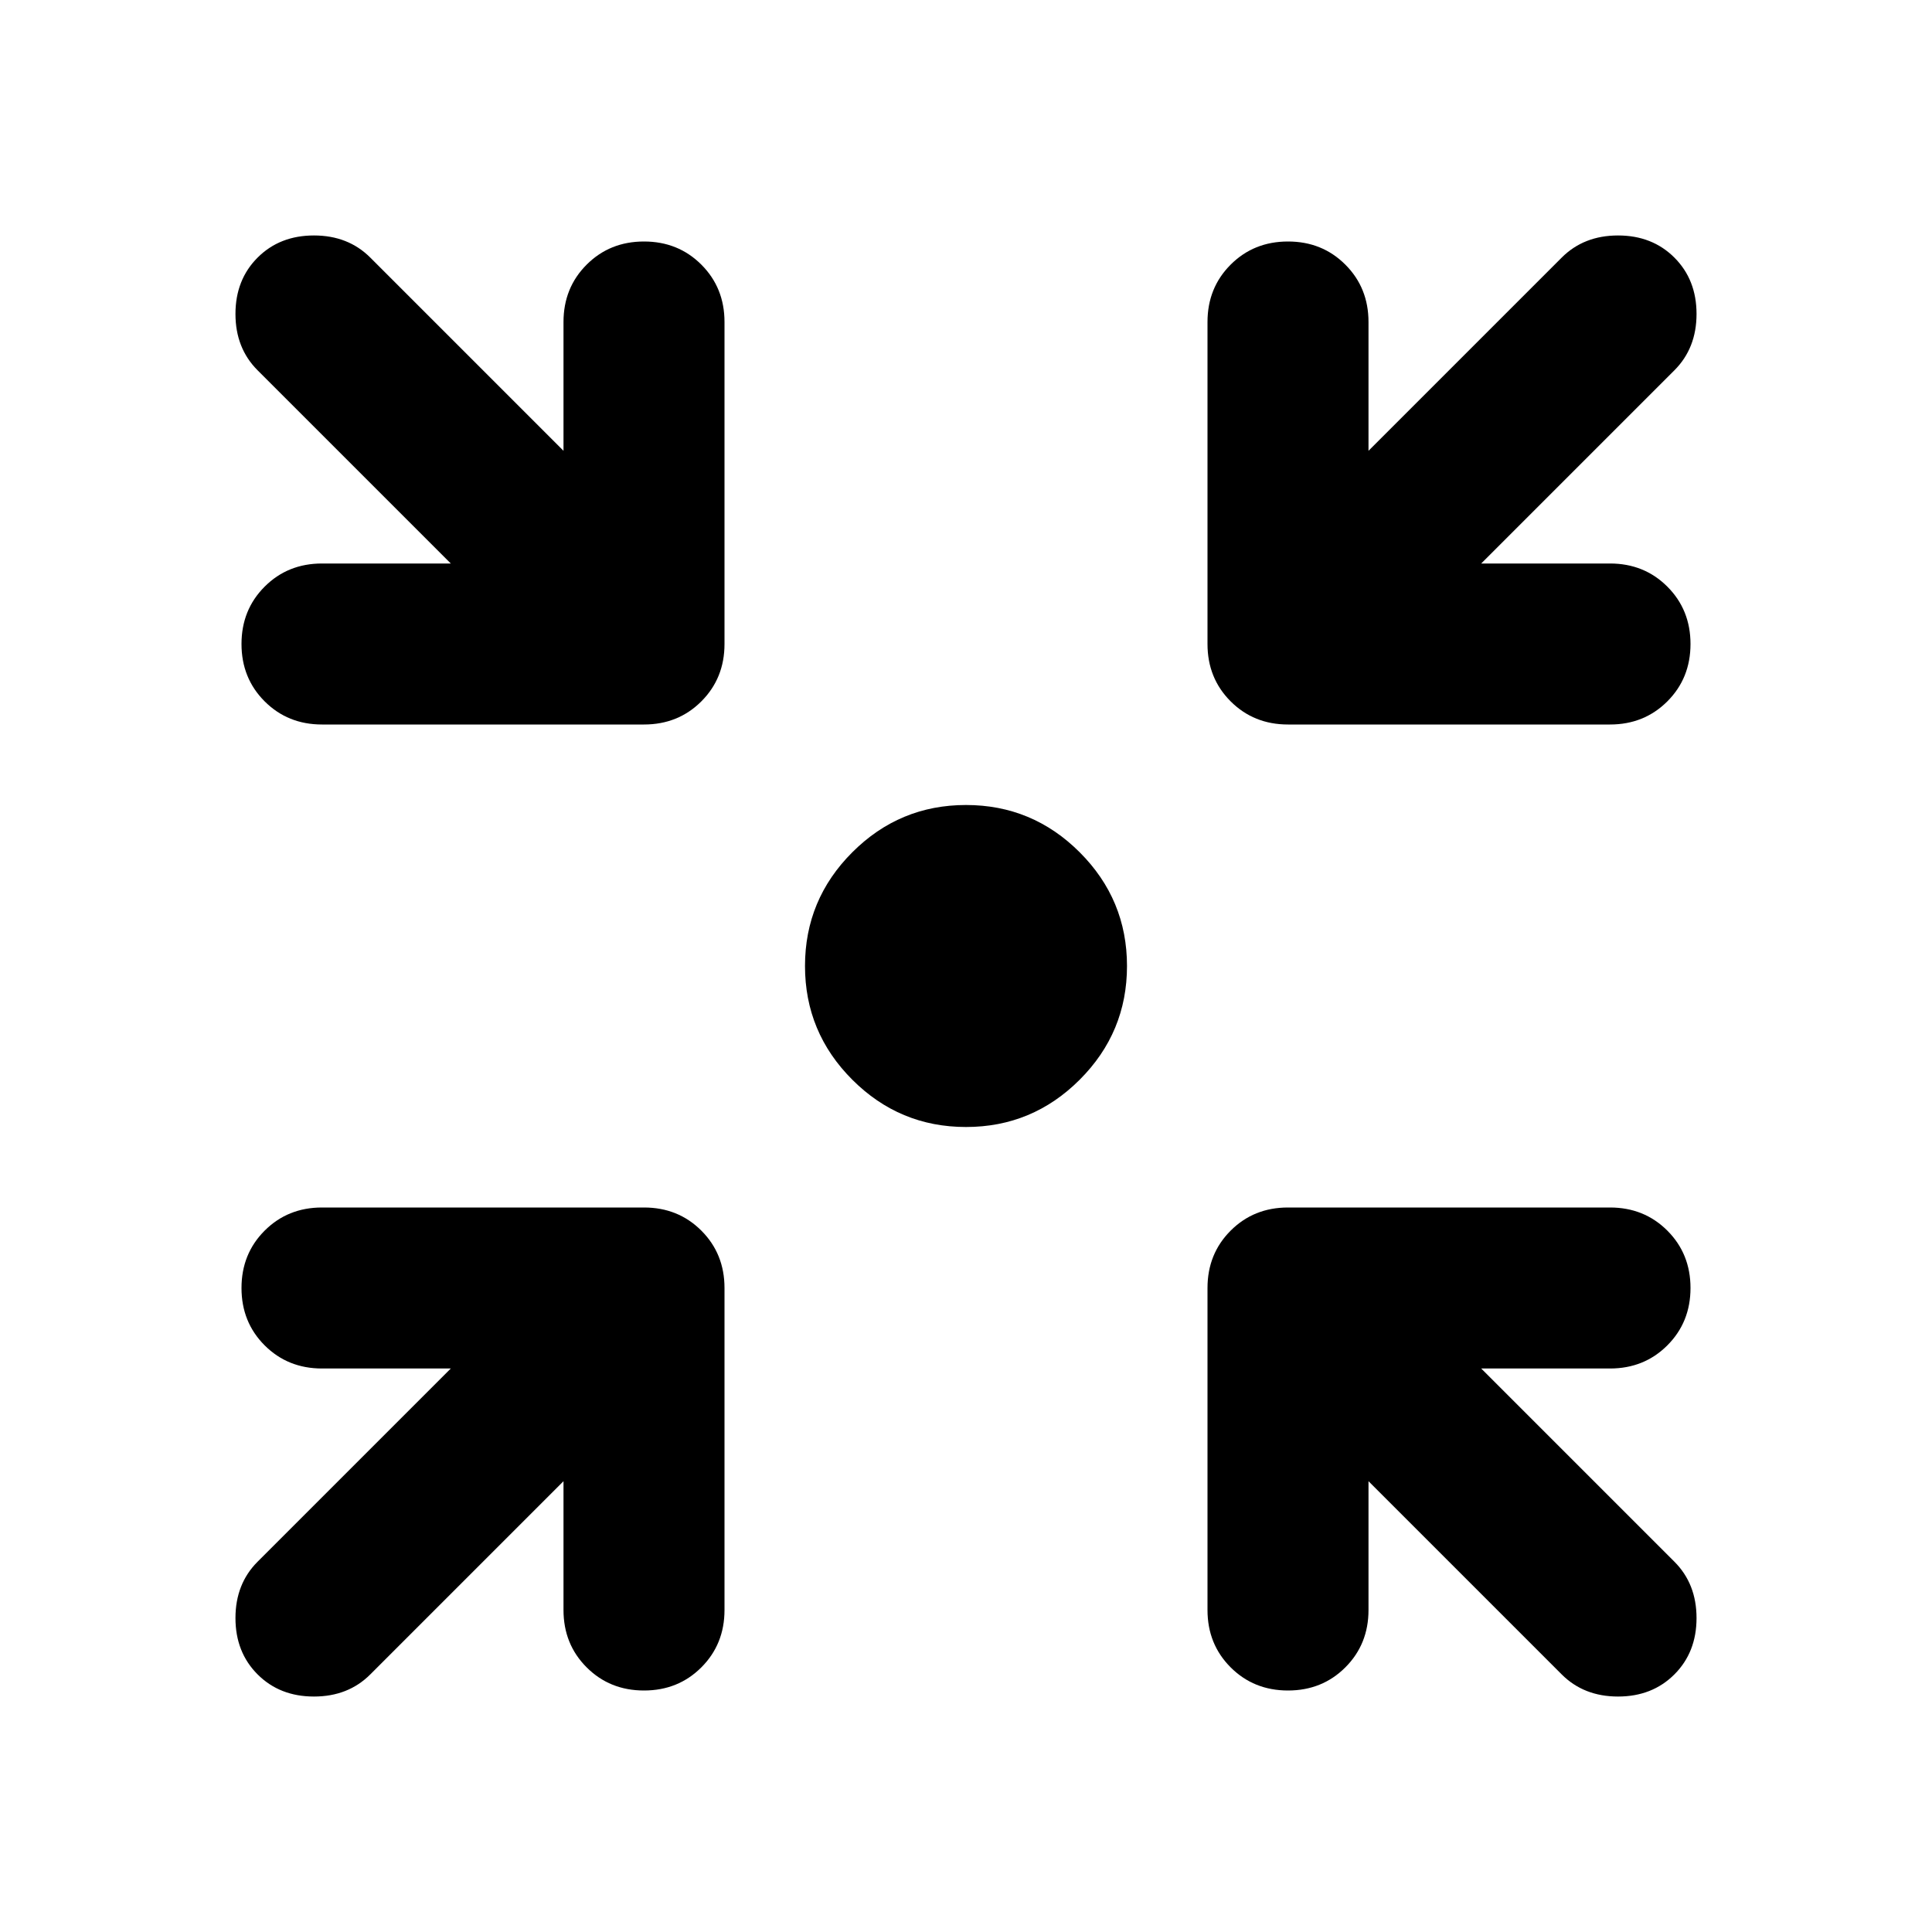 <svg xmlns="http://www.w3.org/2000/svg" height="24" viewBox="0 -960 960 960" width="24"><path d="M480-400q-33 0-56.5-23.5T400-480q0-33 23.5-56.5T480-560q33 0 56.5 23.5T560-480q0 33-23.5 56.5T480-400ZM280-224l-96 96q-11 11-28 11t-28-11q-11-11-11-28t11-28l96-96h-64q-17 0-28.5-11.5T120-320q0-17 11.5-28.5T160-360h160q17 0 28.5 11.5T360-320v160q0 17-11.5 28.5T320-120q-17 0-28.5-11.5T280-160v-64Zm400 0v64q0 17-11.5 28.5T640-120q-17 0-28.5-11.5T600-160v-160q0-17 11.5-28.5T640-360h160q17 0 28.5 11.5T840-320q0 17-11.5 28.5T800-280h-64l96 96q11 11 11 28t-11 28q-11 11-28 11t-28-11l-96-96ZM224-680l-96-96q-11-11-11-28t11-28q11-11 28-11t28 11l96 96v-64q0-17 11.5-28.5T320-840q17 0 28.5 11.5T360-800v160q0 17-11.5 28.5T320-600H160q-17 0-28.5-11.5T120-640q0-17 11.5-28.5T160-680h64Zm512 0h64q17 0 28.5 11.5T840-640q0 17-11.5 28.5T800-600H640q-17 0-28.5-11.5T600-640v-160q0-17 11.5-28.5T640-840q17 0 28.5 11.5T680-800v64l96-96q11-11 28-11t28 11q11 11 11 28t-11 28l-96 96Z"/></svg>